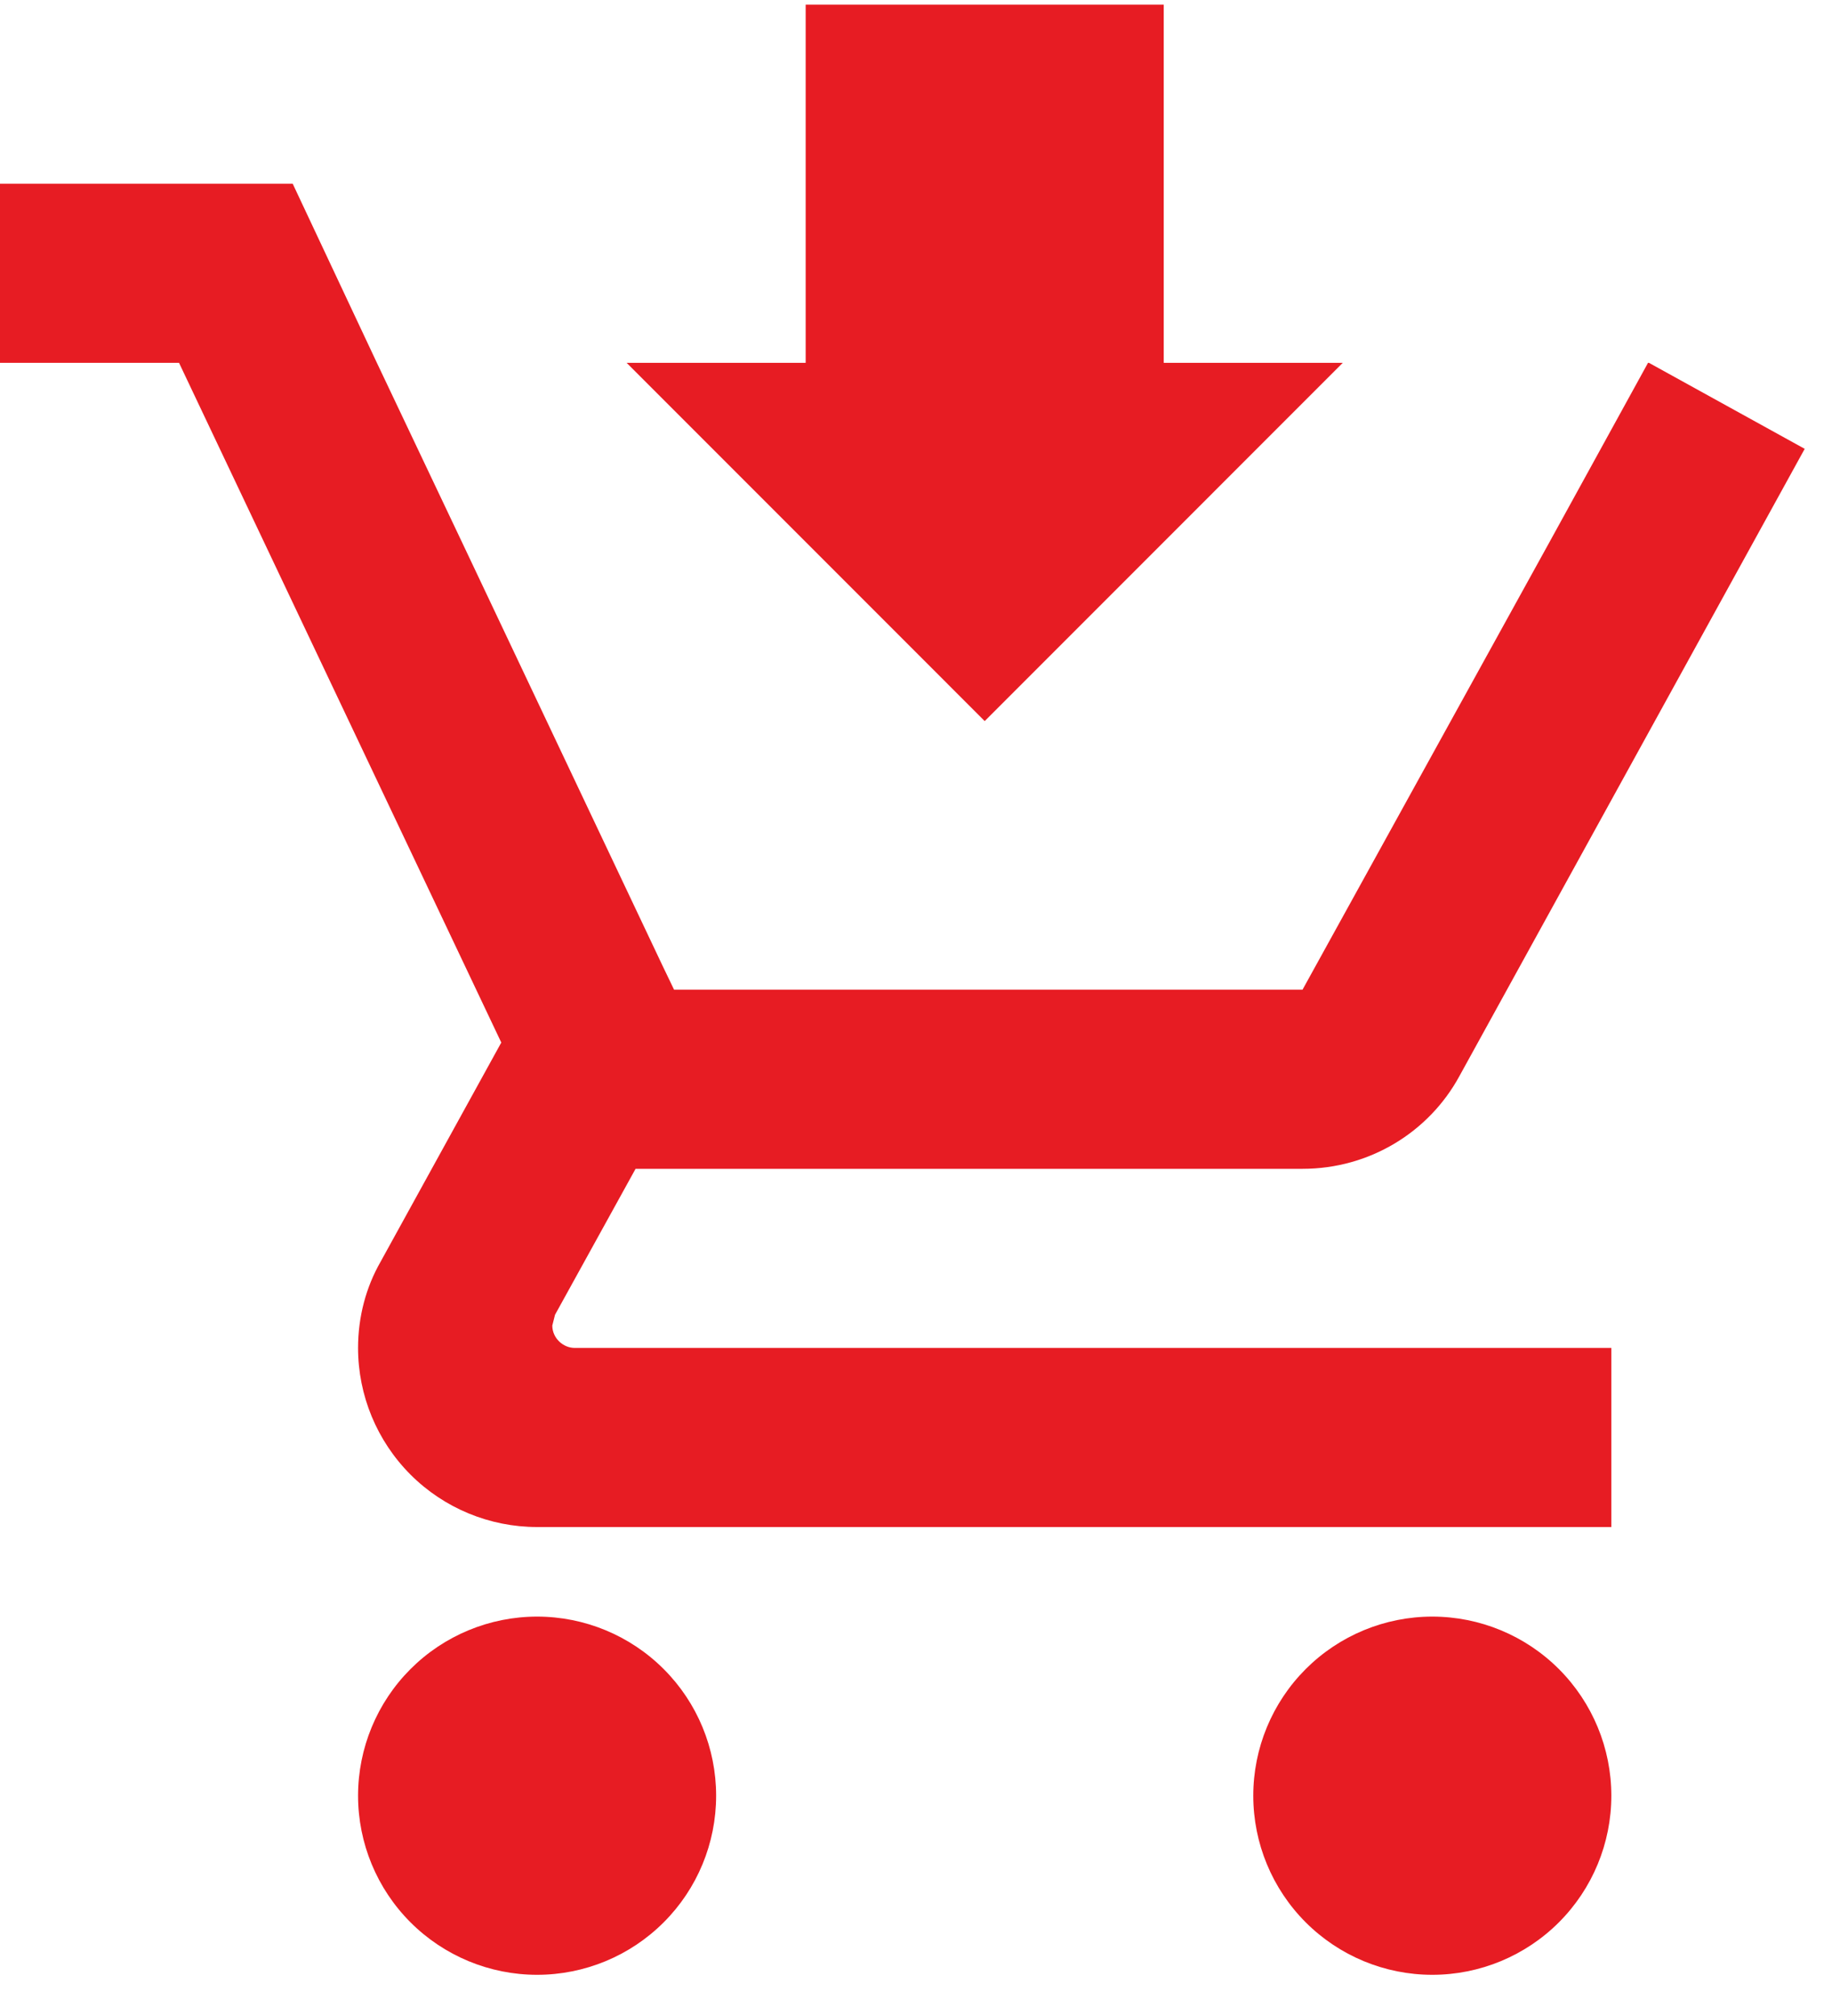 <svg width="40" height="44" viewBox="0 0 40 44" fill="none" xmlns="http://www.w3.org/2000/svg">
<path d="M17.591 0.101V7.919H13.682L21.5 15.738L29.318 7.919H25.409V0.101H17.591ZM0 4.01V7.919H3.909L10.945 22.754L8.307 27.543C7.994 28.09 7.818 28.735 7.818 29.419C7.818 30.456 8.23 31.45 8.963 32.184C9.696 32.917 10.691 33.328 11.727 33.328H35.182V29.419H12.548C12.294 29.419 12.059 29.204 12.059 28.931L12.118 28.696L13.877 25.51H28.439C29.904 25.51 31.195 24.709 31.859 23.497L39.404 9.796L36.003 7.919H35.983L33.833 11.829L28.439 21.601H14.718L14.464 21.073L10.085 11.829L8.229 7.919L6.391 4.01H0ZM11.727 35.283C10.691 35.283 9.696 35.695 8.963 36.428C8.23 37.161 7.818 38.155 7.818 39.192C7.818 40.229 8.23 41.223 8.963 41.956C9.696 42.689 10.691 43.101 11.727 43.101C12.764 43.101 13.758 42.689 14.491 41.956C15.225 41.223 15.636 40.229 15.636 39.192C15.636 38.155 15.225 37.161 14.491 36.428C13.758 35.695 12.764 35.283 11.727 35.283ZM31.273 35.283C30.236 35.283 29.242 35.695 28.509 36.428C27.776 37.161 27.364 38.155 27.364 39.192C27.364 40.229 27.776 41.223 28.509 41.956C29.242 42.689 30.236 43.101 31.273 43.101C32.309 43.101 33.304 42.689 34.037 41.956C34.77 41.223 35.182 40.229 35.182 39.192C35.182 38.155 34.77 37.161 34.037 36.428C33.304 35.695 32.309 35.283 31.273 35.283Z" fill="#E71C23"/>
</svg>
